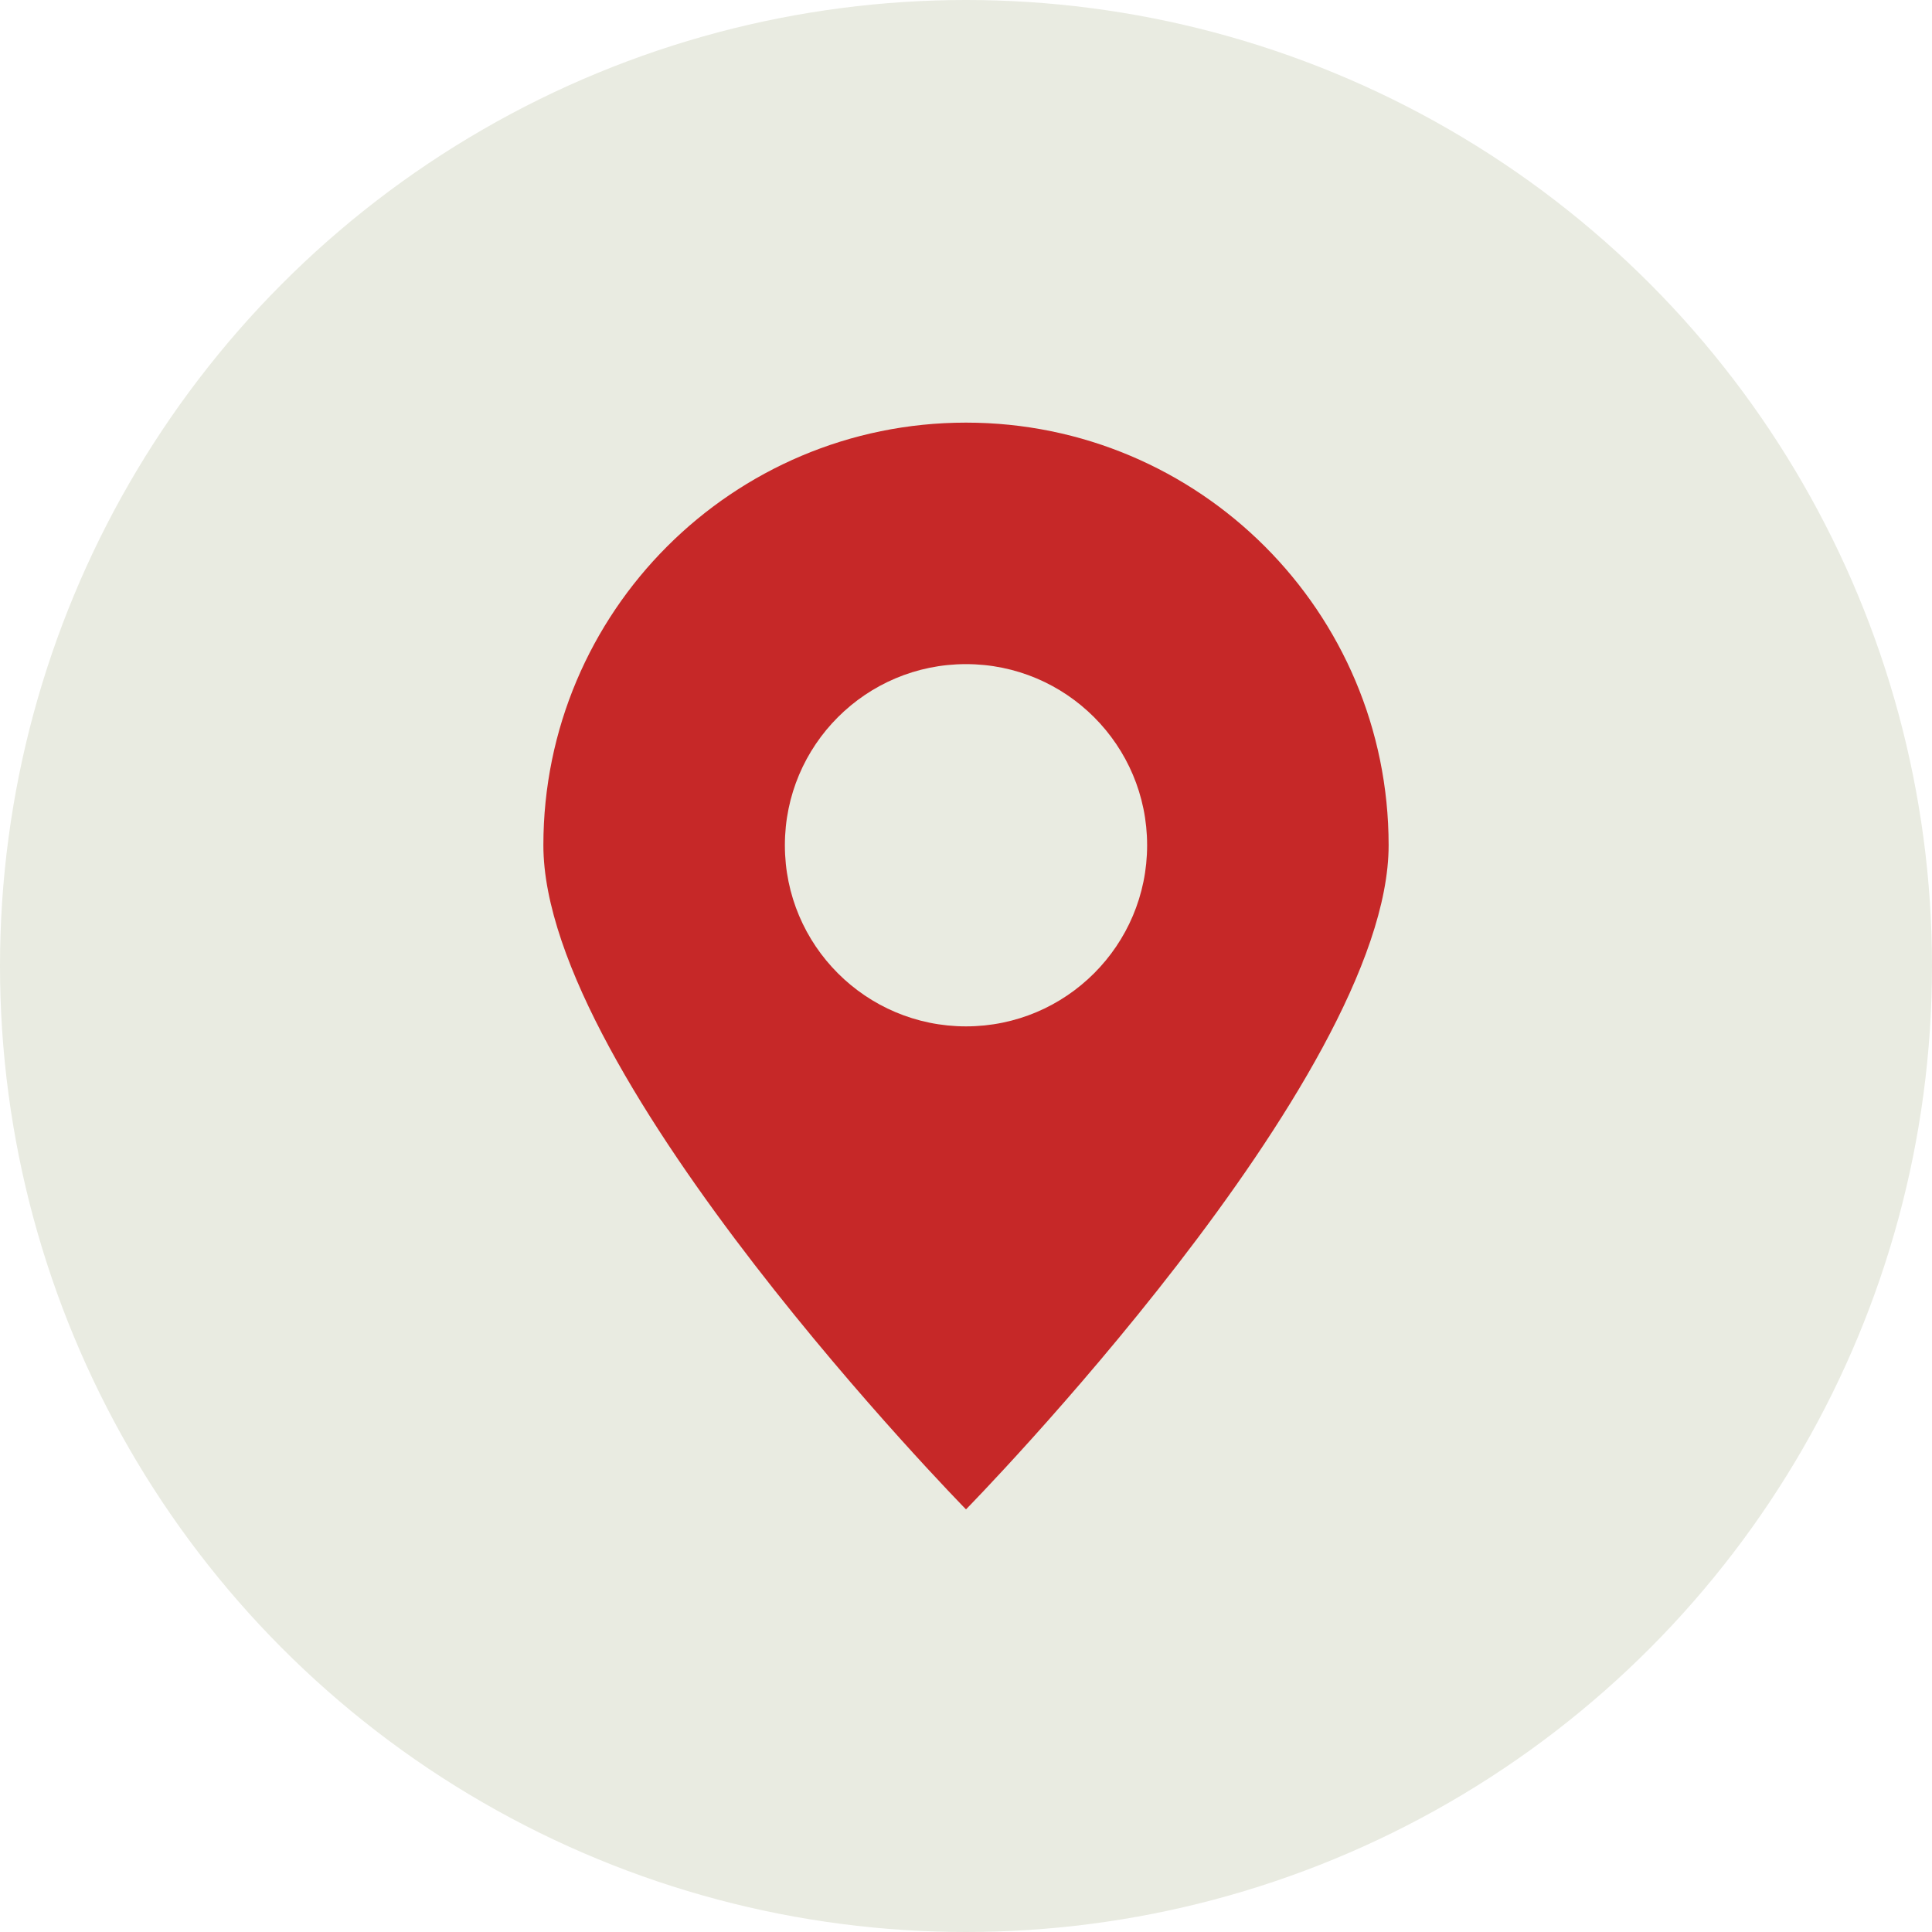 <svg width="32" height="32" viewBox="0 0 32 32" fill="none" xmlns="http://www.w3.org/2000/svg">
<circle cx="16" cy="16" r="16" fill="#E9EBE1"/>
<path d="M23 14C23 17.866 16 25 16 25C16 25 9 17.866 9 14C9 10.134 12.134 7 16 7C19.866 7 23 10.134 23 14Z" fill="#C62828"/>
<circle cx="16" cy="14" r="3" fill="#E9EBE1"/>
</svg>

